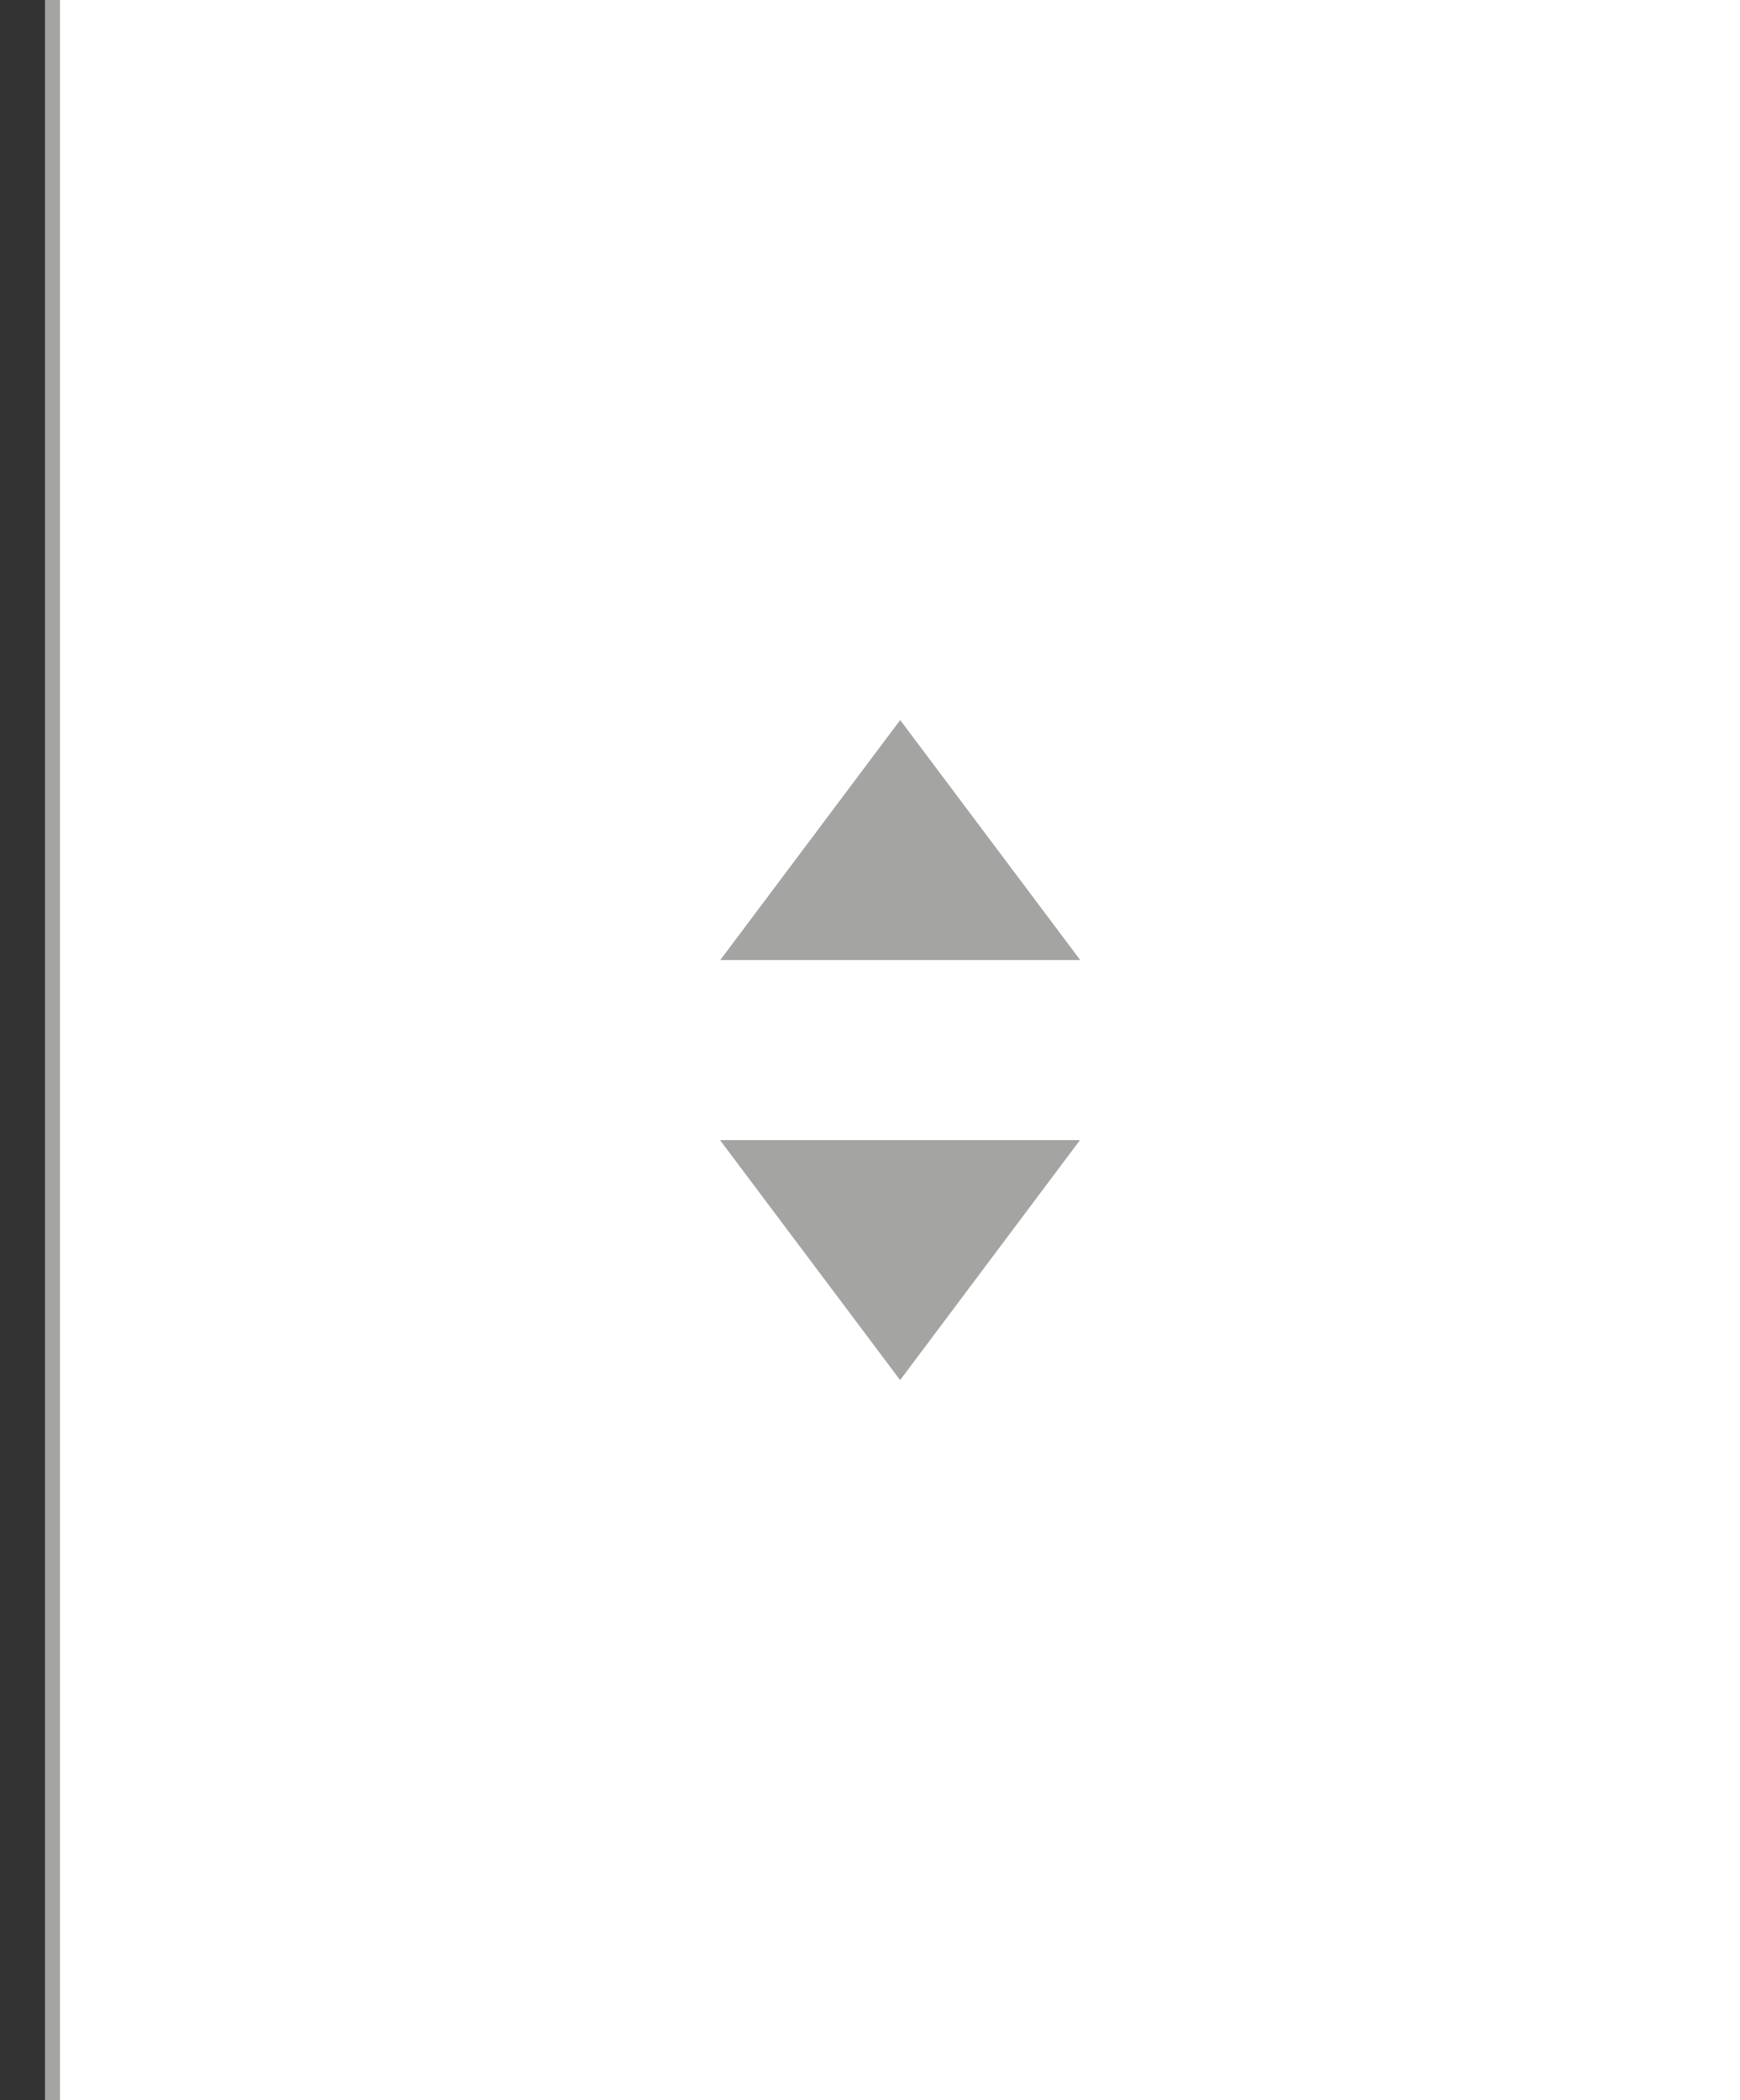 <svg width="29" height="35" viewBox="0 0 29 35" fill="none" xmlns="http://www.w3.org/2000/svg">
<rect x="0" y="0" width="29" height="35" fill="#333333" stroke="none"/>
<path d="M1 35C1 10.803 1 1.872 1 0.432V0" stroke="#A4A4A3" stroke-width="0.5"/>
<path d="M29 0H1V35H29V0Z" fill="white"/>
<path d="M15.003 12L12.004 16H18.004L15.003 12Z" fill="#A4A4A3"/>
<path d="M15.002 23L18 19H12L15.002 23Z" fill="#A4A4A3"/>
</svg>
